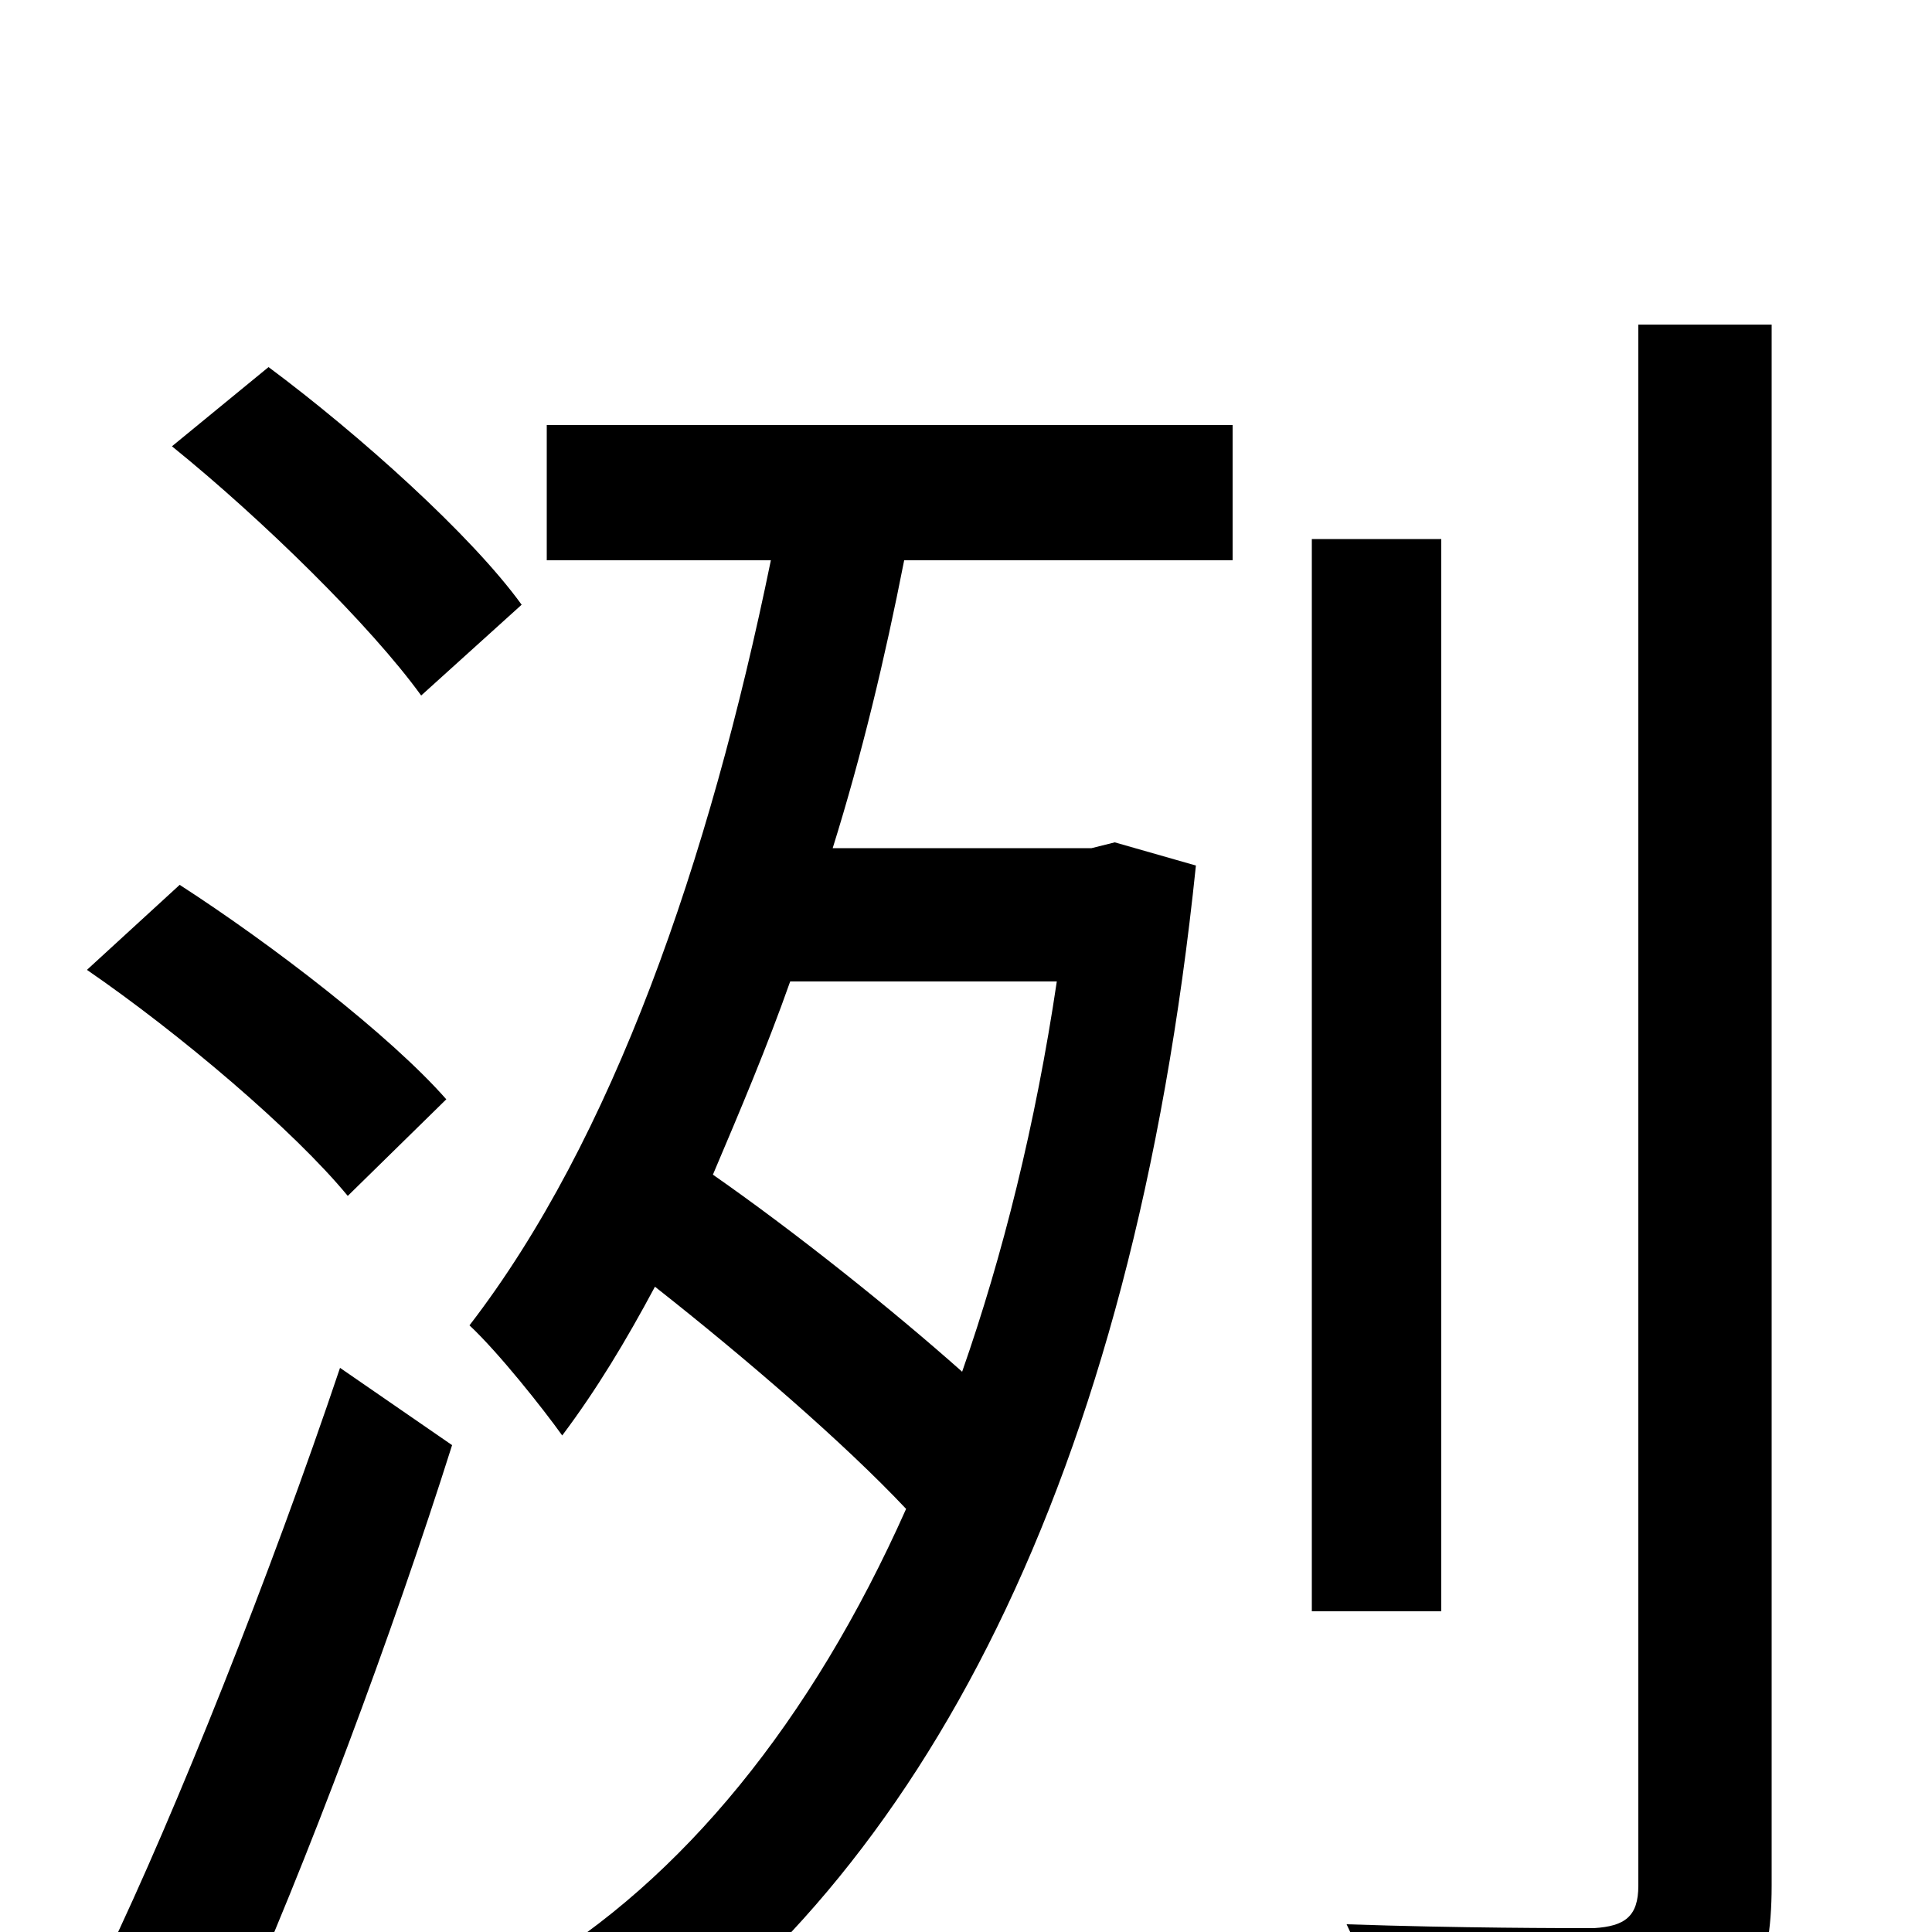 <svg xmlns="http://www.w3.org/2000/svg" viewBox="0 -1000 1000 1000">
	<path fill="#000000" d="M270 -687C244 -723 186 -775 139 -810L89 -769C136 -731 192 -676 218 -640ZM231 -431C202 -464 141 -511 93 -542L45 -498C93 -465 152 -415 180 -381ZM120 51C159 -36 203 -154 234 -252L176 -292C140 -185 91 -62 55 13ZM547 -492C536 -418 519 -350 498 -290C462 -322 412 -362 369 -392C383 -425 397 -458 409 -492ZM283 -710H399C367 -554 317 -410 243 -314C258 -300 281 -271 291 -257C309 -281 324 -306 339 -334C386 -297 437 -253 469 -219C420 -109 353 -27 274 20C290 34 311 60 320 77C477 -29 586 -233 619 -552L577 -564L565 -561H431C446 -609 458 -659 468 -710H638V-780H283ZM746 -721H679V-166H746ZM848 -832V-24C848 -8 841 -3 825 -2C809 -2 756 -2 697 -4C707 17 718 49 721 69C798 69 848 67 877 55C905 43 917 22 917 -24V-832Z"/>
</svg>